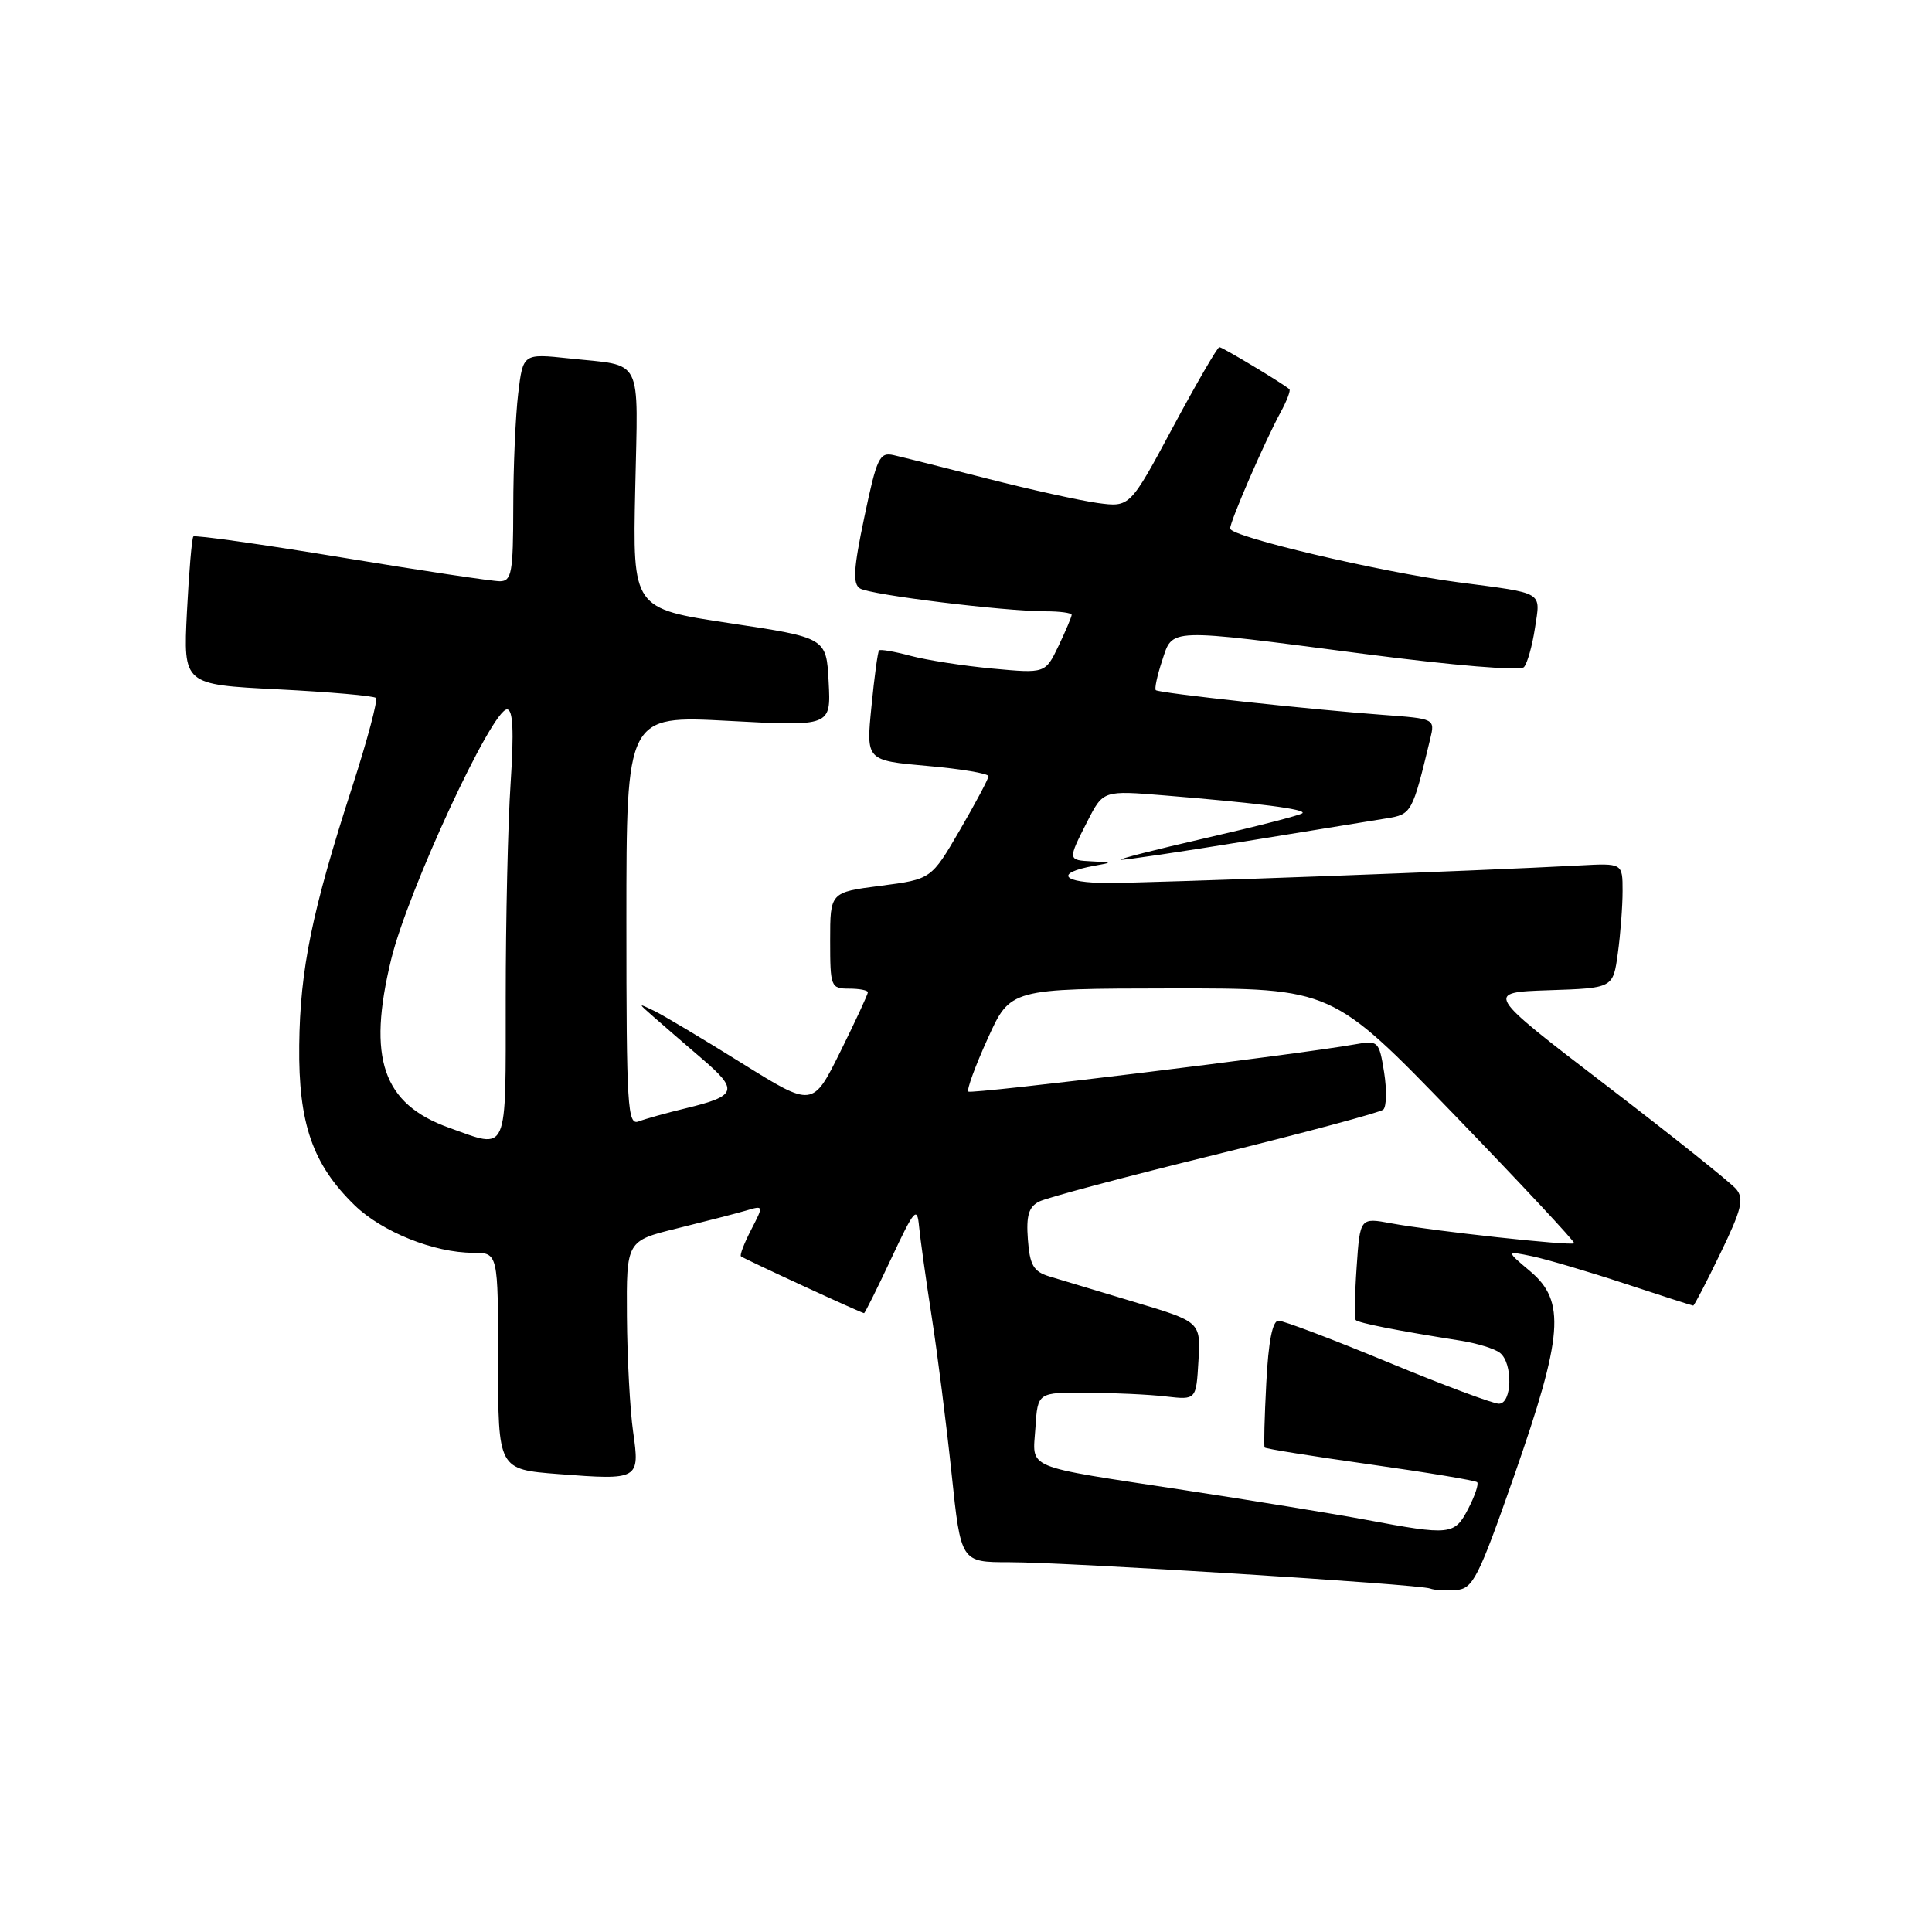 <?xml version="1.0" encoding="UTF-8" standalone="no"?>
<!DOCTYPE svg PUBLIC "-//W3C//DTD SVG 1.1//EN" "http://www.w3.org/Graphics/SVG/1.1/DTD/svg11.dtd" >
<svg xmlns="http://www.w3.org/2000/svg" xmlns:xlink="http://www.w3.org/1999/xlink" version="1.1" viewBox="0 0 256 256">
 <g >
 <path fill="currentColor"
d=" M 200.65 195.50 C 207.12 176.99 207.48 172.42 202.77 168.46 C 199.54 165.74 199.54 165.74 203.02 166.46 C 204.93 166.86 210.46 168.49 215.31 170.09 C 220.15 171.69 224.23 173.00 224.36 173.00 C 224.50 173.00 226.13 169.87 227.97 166.05 C 230.77 160.28 231.12 158.85 230.06 157.57 C 229.36 156.73 221.58 150.51 212.77 143.77 C 196.76 131.50 196.76 131.50 205.25 131.21 C 213.74 130.93 213.74 130.93 214.37 126.32 C 214.72 123.79 215.00 120.07 215.00 118.05 C 215.00 114.37 215.00 114.37 209.25 114.68 C 196.35 115.38 152.62 117.00 146.82 117.00 C 140.72 117.00 139.66 115.68 145.00 114.72 C 147.45 114.28 147.44 114.27 144.75 114.14 C 141.45 113.97 141.46 113.99 144.09 108.82 C 146.18 104.73 146.18 104.73 154.34 105.40 C 166.79 106.42 173.10 107.23 172.58 107.75 C 172.32 108.01 166.57 109.49 159.80 111.04 C 153.04 112.59 147.95 113.89 148.50 113.93 C 149.05 113.97 156.47 112.87 165.00 111.48 C 173.53 110.10 181.95 108.73 183.72 108.44 C 187.06 107.90 187.14 107.74 189.52 97.87 C 190.15 95.25 190.11 95.23 183.33 94.73 C 173.74 94.03 153.57 91.84 153.15 91.45 C 152.96 91.28 153.33 89.53 153.98 87.57 C 155.43 83.17 154.39 83.21 180.79 86.65 C 192.66 88.19 201.45 88.92 201.93 88.40 C 202.38 87.90 203.03 85.58 203.39 83.22 C 204.13 78.30 204.76 78.67 193.19 77.15 C 182.91 75.80 163.00 71.11 163.00 70.03 C 163.00 69.06 167.56 58.55 169.66 54.68 C 170.51 53.13 171.04 51.73 170.85 51.57 C 169.89 50.75 161.98 46.00 161.57 46.00 C 161.32 46.00 158.55 50.78 155.41 56.62 C 149.72 67.23 149.72 67.23 145.43 66.65 C 143.07 66.32 136.50 64.87 130.82 63.42 C 125.15 61.97 119.57 60.57 118.42 60.31 C 116.54 59.88 116.18 60.65 114.53 68.52 C 113.09 75.35 112.97 77.36 113.95 77.97 C 115.32 78.82 133.03 81.00 138.54 81.00 C 140.44 81.00 142.00 81.21 142.00 81.47 C 142.00 81.72 141.22 83.58 140.26 85.59 C 138.51 89.24 138.51 89.24 131.51 88.59 C 127.65 88.23 122.77 87.47 120.65 86.90 C 118.53 86.33 116.66 86.01 116.48 86.18 C 116.31 86.36 115.85 89.71 115.47 93.64 C 114.76 100.77 114.76 100.77 122.88 101.49 C 127.35 101.88 130.99 102.50 130.98 102.85 C 130.97 103.21 129.26 106.42 127.18 110.00 C 123.40 116.50 123.40 116.50 116.70 117.37 C 110.00 118.23 110.00 118.23 110.00 124.62 C 110.00 130.76 110.09 131.00 112.50 131.00 C 113.88 131.00 115.00 131.22 115.00 131.48 C 115.00 131.75 113.36 135.29 111.35 139.35 C 107.69 146.73 107.69 146.73 98.32 140.89 C 93.16 137.67 87.94 134.56 86.72 133.96 C 84.50 132.89 84.50 132.89 86.55 134.69 C 87.68 135.69 90.58 138.19 92.99 140.26 C 97.91 144.47 97.68 145.20 90.88 146.85 C 88.34 147.46 85.52 148.25 84.63 148.59 C 83.15 149.16 83.00 146.74 83.00 122.00 C 83.00 94.80 83.00 94.80 96.55 95.52 C 110.11 96.25 110.11 96.25 109.80 90.37 C 109.50 84.50 109.50 84.50 96.67 82.57 C 83.83 80.64 83.83 80.64 84.17 64.81 C 84.54 46.94 85.36 48.56 75.40 47.49 C 69.30 46.84 69.30 46.84 68.66 52.17 C 68.31 55.10 68.01 61.89 68.01 67.25 C 68.00 75.86 67.80 77.00 66.25 77.02 C 65.29 77.03 55.83 75.61 45.24 73.86 C 34.65 72.11 25.82 70.87 25.62 71.09 C 25.42 71.32 25.04 75.82 24.77 81.10 C 24.29 90.71 24.29 90.71 36.80 91.34 C 43.68 91.69 49.53 92.20 49.81 92.48 C 50.09 92.76 48.68 98.05 46.68 104.24 C 41.34 120.73 39.76 128.43 39.65 138.50 C 39.53 148.84 41.42 154.29 46.99 159.70 C 50.62 163.23 57.52 166.00 62.68 166.00 C 66.00 166.00 66.00 166.00 66.00 180.35 C 66.00 194.70 66.00 194.70 74.00 195.32 C 84.67 196.14 84.80 196.07 83.89 189.71 C 83.48 186.85 83.11 179.98 83.07 174.46 C 83.00 164.42 83.00 164.42 89.75 162.76 C 93.46 161.84 97.56 160.79 98.85 160.41 C 101.20 159.71 101.20 159.71 99.53 162.95 C 98.61 164.73 98.00 166.31 98.18 166.47 C 98.54 166.79 114.16 174.00 114.49 174.00 C 114.61 174.00 116.23 170.74 118.10 166.75 C 121.16 160.22 121.53 159.80 121.78 162.50 C 121.94 164.15 122.69 169.55 123.46 174.50 C 124.23 179.45 125.41 188.79 126.09 195.25 C 127.32 207.00 127.32 207.00 133.73 207.00 C 141.41 207.00 188.08 209.92 189.50 210.49 C 190.05 210.71 191.60 210.80 192.95 210.69 C 195.18 210.52 195.89 209.10 200.65 195.50 Z  M 181.00 201.38 C 176.88 200.61 166.07 198.85 157.00 197.46 C 135.32 194.15 136.84 194.78 137.20 189.17 C 137.50 184.50 137.50 184.50 144.00 184.54 C 147.57 184.56 152.30 184.78 154.50 185.04 C 158.50 185.50 158.50 185.50 158.80 180.33 C 159.10 175.15 159.10 175.15 150.30 172.52 C 145.46 171.07 140.38 169.54 139.00 169.12 C 136.94 168.48 136.45 167.62 136.20 164.24 C 135.96 161.08 136.31 159.91 137.70 159.21 C 138.69 158.70 149.18 155.91 161.00 153.01 C 172.82 150.10 182.85 147.41 183.29 147.03 C 183.72 146.64 183.77 144.41 183.40 142.07 C 182.74 137.96 182.61 137.83 179.61 138.37 C 171.90 139.74 128.69 145.02 128.31 144.64 C 128.07 144.41 129.23 141.24 130.88 137.61 C 133.87 131.00 133.87 131.00 155.19 130.97 C 176.50 130.95 176.50 130.95 192.69 147.70 C 201.59 156.92 208.75 164.59 208.59 164.74 C 208.21 165.12 189.73 163.10 184.36 162.10 C 180.21 161.33 180.21 161.33 179.76 167.91 C 179.51 171.54 179.46 174.68 179.64 174.91 C 179.97 175.30 185.18 176.33 193.50 177.64 C 195.70 177.99 198.06 178.71 198.75 179.26 C 200.49 180.63 200.37 186.00 198.61 186.00 C 197.84 186.00 191.23 183.53 183.91 180.50 C 176.59 177.47 170.07 175.00 169.41 175.00 C 168.61 175.00 168.07 177.74 167.79 183.25 C 167.55 187.79 167.45 191.64 167.57 191.80 C 167.68 191.97 173.97 192.97 181.54 194.04 C 189.12 195.11 195.50 196.17 195.73 196.40 C 195.96 196.63 195.43 198.21 194.55 199.91 C 192.73 203.42 192.21 203.48 181.00 201.38 Z  M 59.50 149.43 C 50.71 146.28 48.64 140.25 51.83 127.13 C 54.05 118.02 65.18 94.00 67.18 94.00 C 67.98 94.00 68.11 96.85 67.66 103.75 C 67.30 109.11 67.01 121.94 67.01 132.25 C 67.00 153.28 67.44 152.27 59.50 149.43 Z "/>
</g>
</svg>